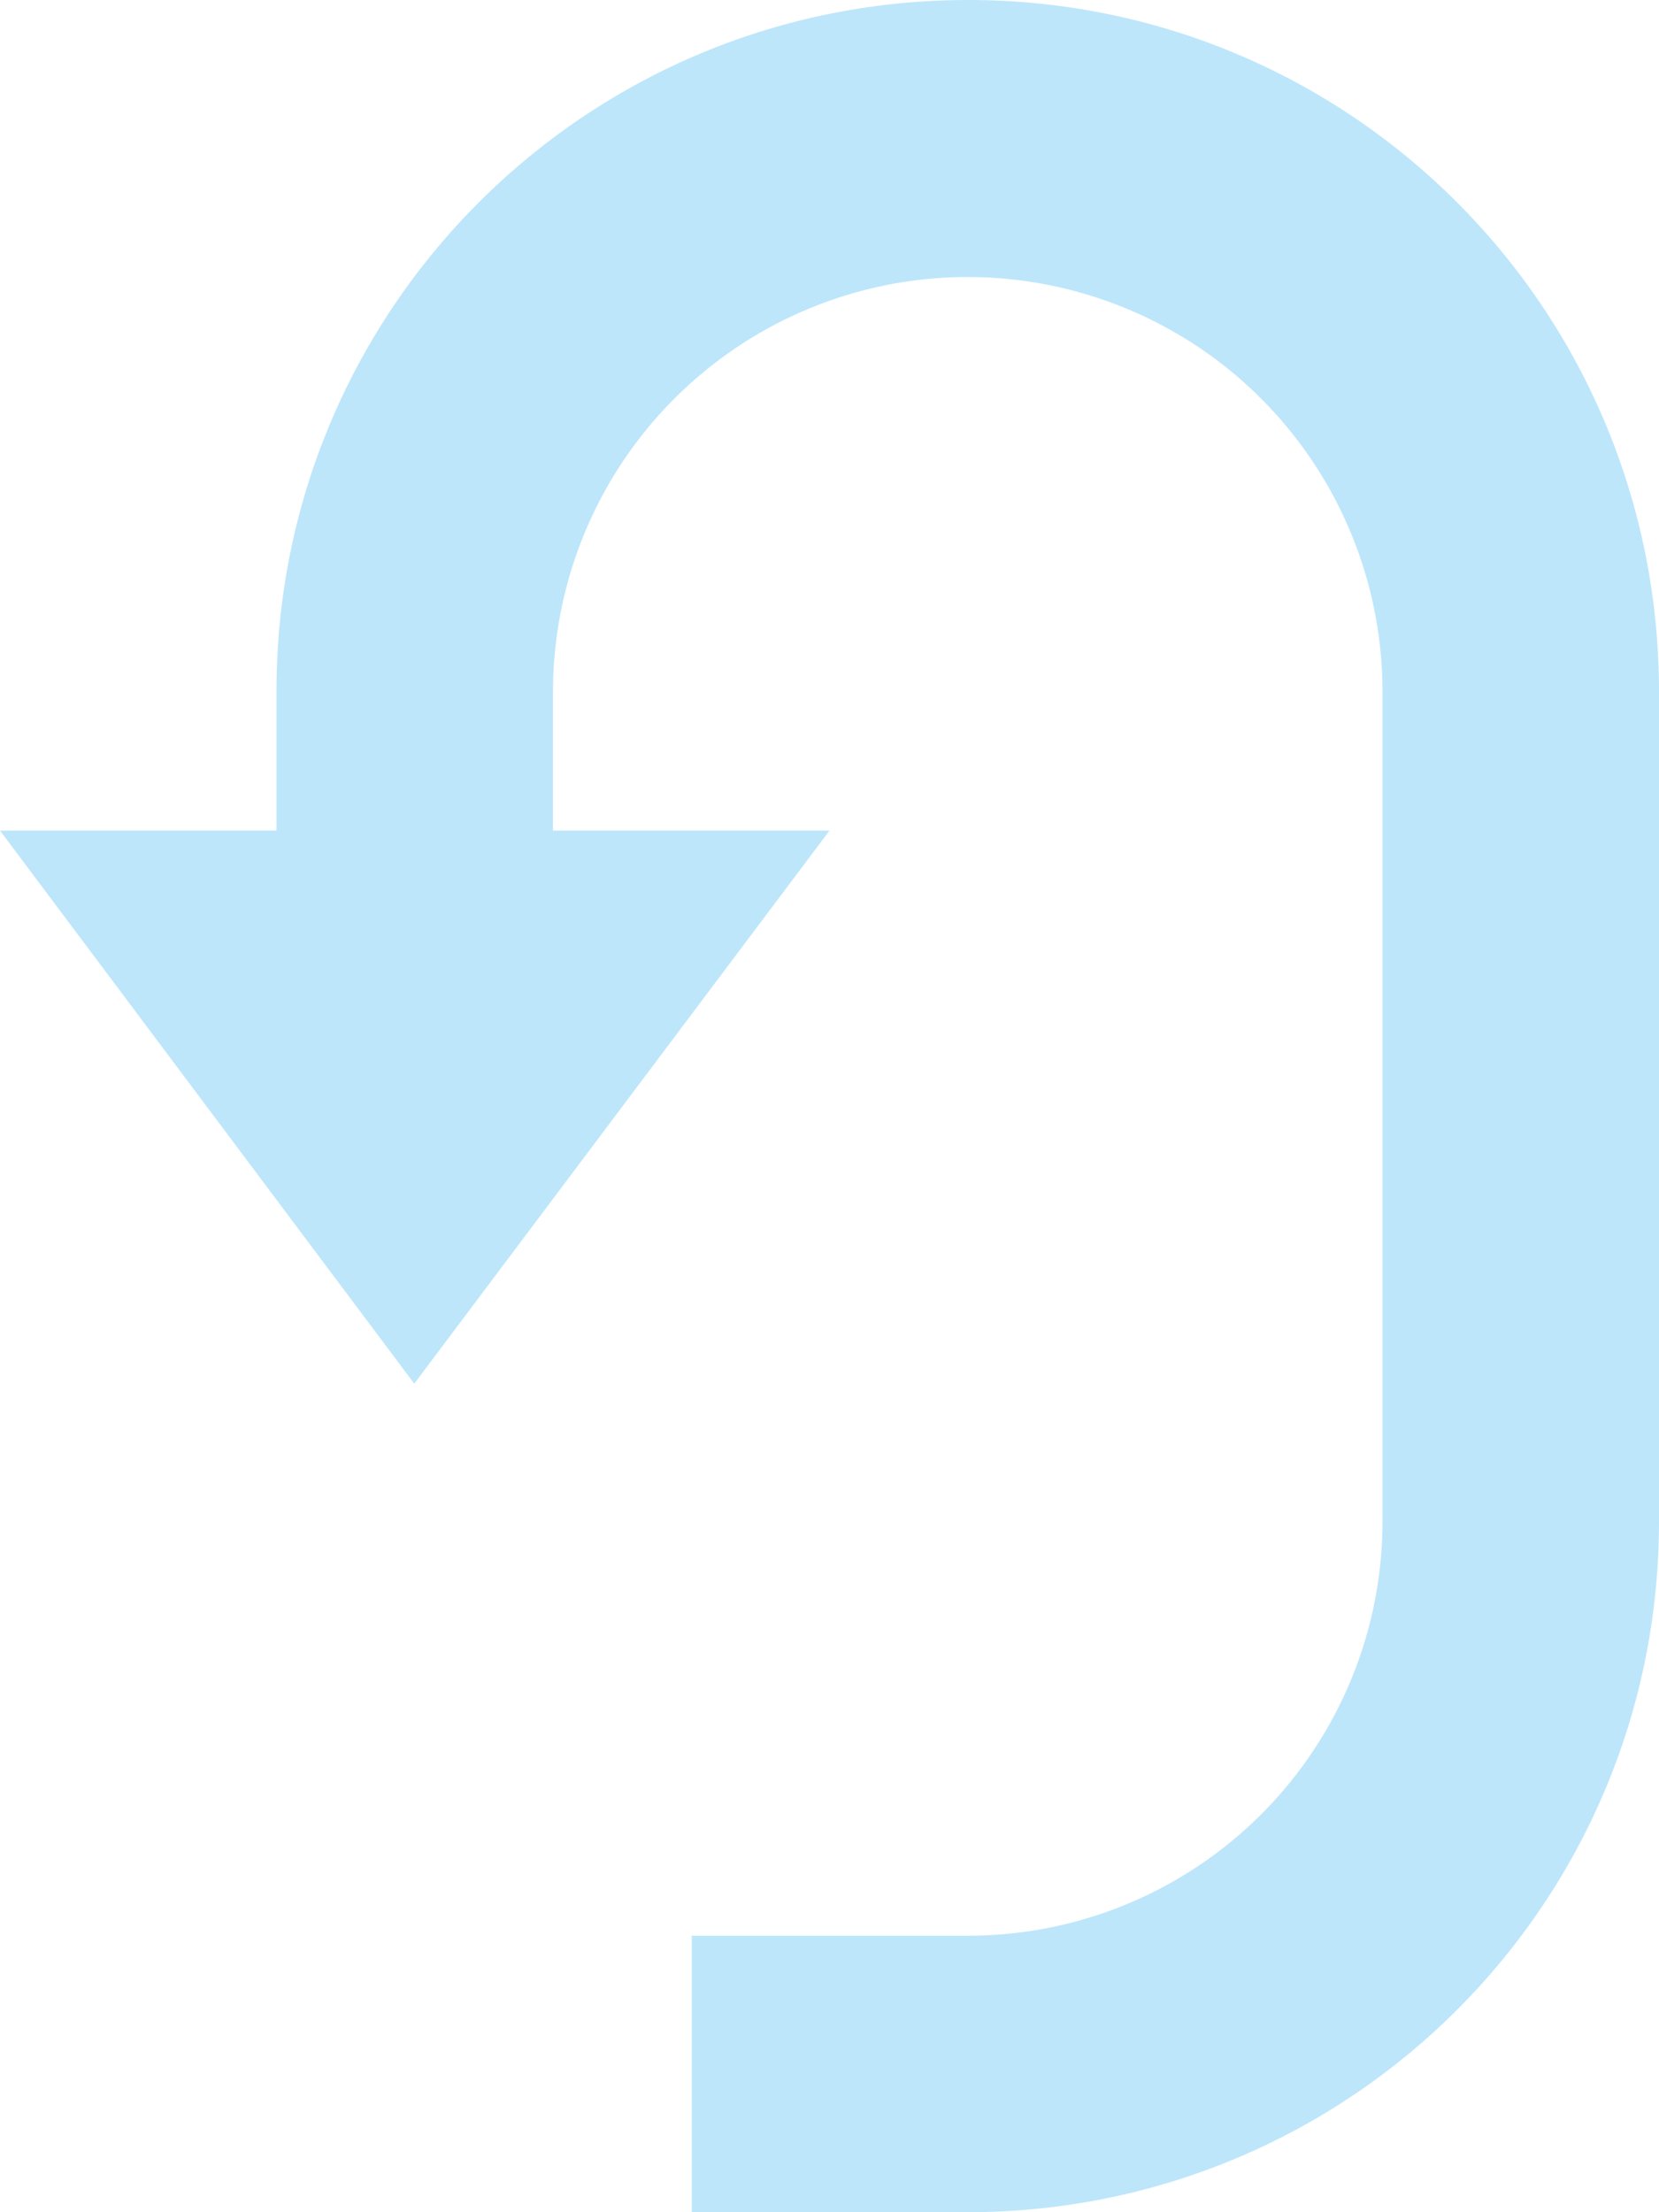 <?xml version="1.0" encoding="UTF-8" standalone="no"?>
<svg
   height="22"
   width="16.5"
   version="1.1"
   id="svg4"
   sodipodi:docname="view-wrapped-rtl-symbolic.svg"
   inkscape:version="0.92.4 (5da689c313, 2019-01-14)"
   xmlns:inkscape="http://www.inkscape.org/namespaces/inkscape"
   xmlns:sodipodi="http://sodipodi.sourceforge.net/DTD/sodipodi-0.dtd"
   xmlns="http://www.w3.org/2000/svg"
   xmlns:svg="http://www.w3.org/2000/svg"
   xmlns:rdf="http://www.w3.org/1999/02/22-rdf-syntax-ns#"
   xmlns:cc="http://creativecommons.org/ns#"
   xmlns:dc="http://purl.org/dc/elements/1.1/">
  <defs
     id="defs8" />
  <sodipodi:namedview
     pagecolor="#ffffff"
     bordercolor="#666666"
     borderopacity="1"
     objecttolerance="10"
     gridtolerance="10"
     guidetolerance="10"
     inkscape:pageopacity="0"
     inkscape:pageshadow="2"
     inkscape:window-width="1085"
     inkscape:window-height="480"
     id="namedview6"
     showgrid="false"
     inkscape:zoom="9.8333333"
     inkscape:cx="1.0677966"
     inkscape:cy="12"
     inkscape:window-x="0"
     inkscape:window-y="25"
     inkscape:window-maximized="0"
     inkscape:current-layer="svg4"
     inkscape:showpageshadow="0"
     inkscape:pagecheckerboard="0"
     inkscape:deskcolor="#d1d1d1" />
  <path
     d="m 9.63,0 c 3.8,0 6.87,3.07 6.87,6.88 v 8.25 C 16.5,18.93 13.43,22 9.62,22 H 6.88 v -2.75 h 2.74 a 4.12,4.12 0 0 0 4.13,-4.13 V 6.88 a 4.125,4.125 0 1 0 -8.25,0 V 8.26 H 8.25 L 4.12,13.76 0,8.26 H 2.75 V 6.87 C 2.75,3.08 5.82,0 9.63,0 Z"
     overflow="visible"
     style="color:#bebebe;overflow:visible;fill:#bde6fb;fill-opacity:1;marker:none"
     id="path2"
     inkscape:connector-curvature="0" />
</svg>
